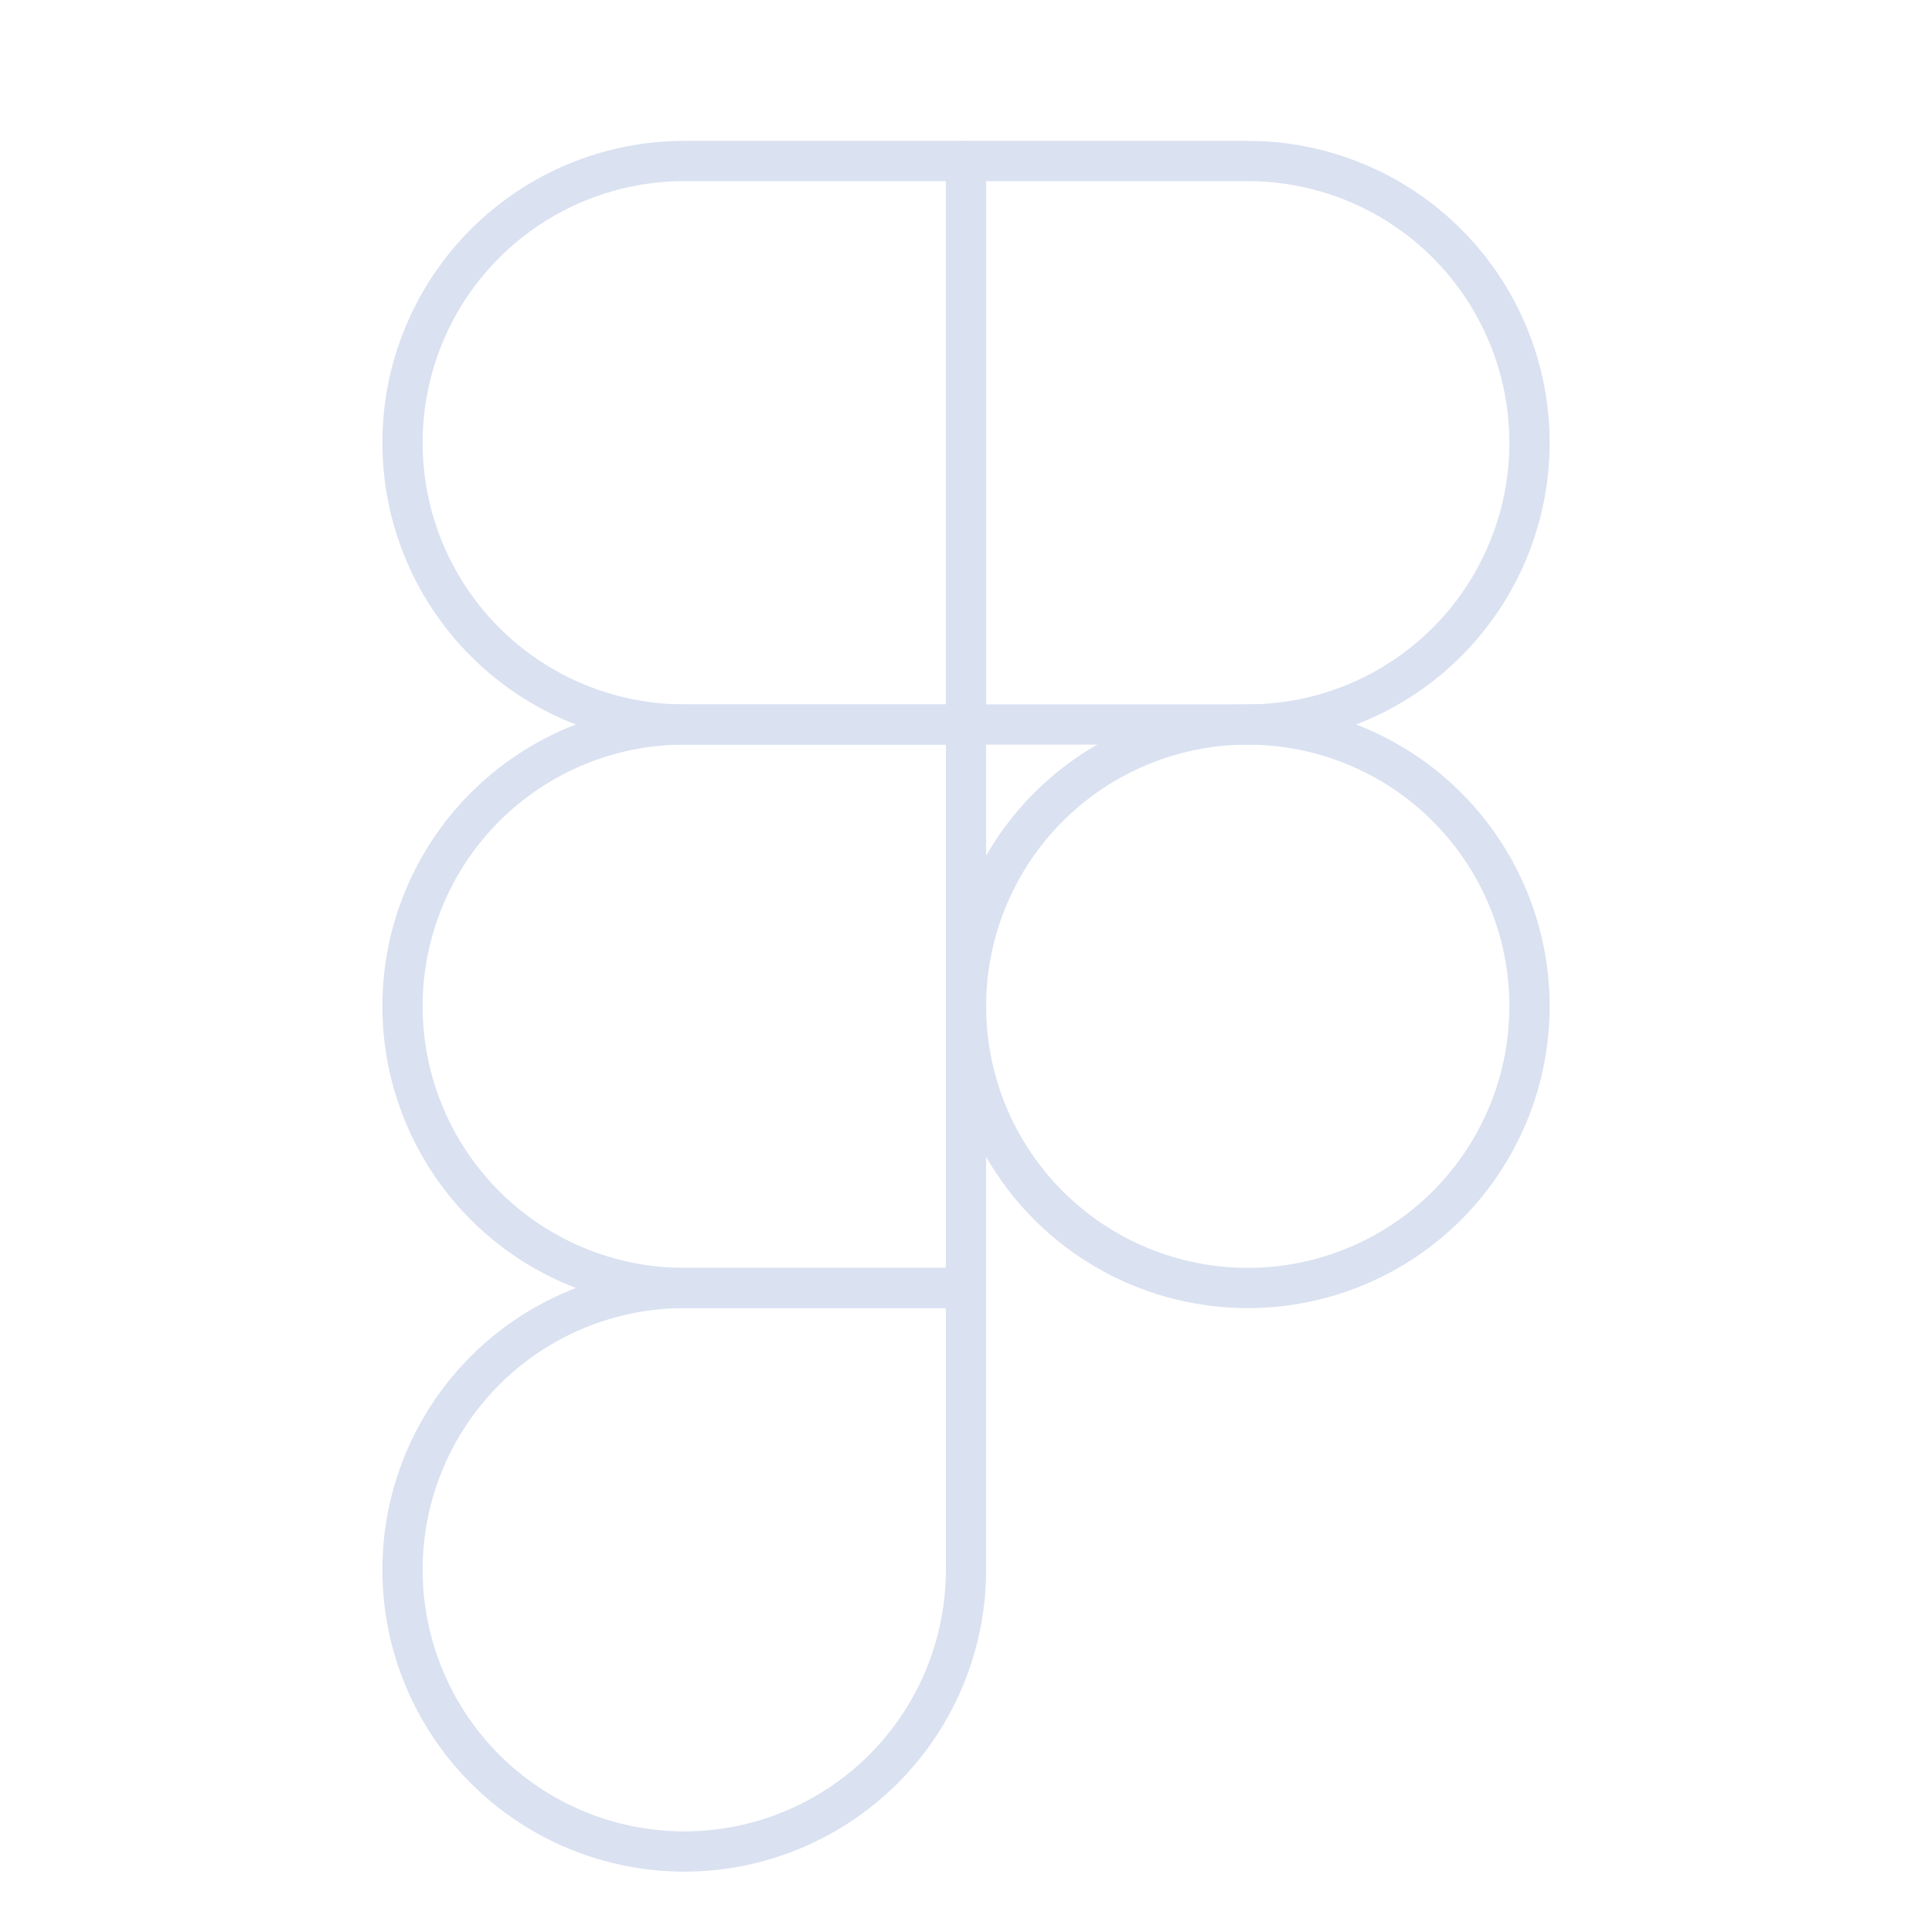 <svg width="96" height="96" viewBox="0 0 96 96" fill="none" xmlns="http://www.w3.org/2000/svg">
<path d="M20 22C20 18.287 21.475 14.726 24.101 12.101C26.726 9.475 30.287 8 34 8H48V36H34C30.287 36 26.726 34.525 24.101 31.899C21.475 29.274 20 25.713 20 22Z" stroke="#DAE1F1" stroke-width="2" stroke-linecap="round" stroke-linejoin="round"/>
<path d="M48 8H62C63.839 8 65.659 8.362 67.358 9.066C69.056 9.769 70.6 10.8 71.9 12.101C73.2 13.4 74.231 14.944 74.934 16.642C75.638 18.341 76 20.162 76 22C76 23.838 75.638 25.659 74.934 27.358C74.231 29.056 73.2 30.599 71.9 31.899C70.6 33.2 69.056 34.231 67.358 34.934C65.659 35.638 63.839 36 62 36H48V8Z" stroke="#DAE1F1" stroke-width="2" stroke-linecap="round" stroke-linejoin="round"/>
<path d="M48 50C48 48.161 48.362 46.341 49.066 44.642C49.769 42.944 50.8 41.401 52.1 40.1C53.401 38.8 54.944 37.769 56.642 37.066C58.341 36.362 60.161 36 62 36C63.839 36 65.659 36.362 67.358 37.066C69.056 37.769 70.6 38.8 71.9 40.1C73.2 41.401 74.231 42.944 74.934 44.642C75.638 46.341 76 48.161 76 50C76 51.839 75.638 53.659 74.934 55.358C74.231 57.056 73.2 58.599 71.9 59.9C70.6 61.2 69.056 62.231 67.358 62.934C65.659 63.638 63.839 64 62 64C60.161 64 58.341 63.638 56.642 62.934C54.944 62.231 53.401 61.2 52.1 59.9C50.8 58.599 49.769 57.056 49.066 55.358C48.362 53.659 48 51.839 48 50Z" stroke="#DAE1F1" stroke-width="2" stroke-linecap="round" stroke-linejoin="round"/>
<path d="M20 78C20 74.287 21.475 70.726 24.101 68.1C26.726 65.475 30.287 64 34 64H48V78C48 81.713 46.525 85.274 43.9 87.9C41.274 90.525 37.713 92 34 92C30.287 92 26.726 90.525 24.101 87.9C21.475 85.274 20 81.713 20 78Z" stroke="#DAE1F1" stroke-width="2" stroke-linecap="round" stroke-linejoin="round"/>
<path d="M20 50C20 46.287 21.475 42.726 24.101 40.1C26.726 37.475 30.287 36 34 36H48V64H34C30.287 64 26.726 62.525 24.101 59.9C21.475 57.274 20 53.713 20 50Z" stroke="#DAE1F1" stroke-width="2" stroke-linecap="round" stroke-linejoin="round"/>
</svg>
